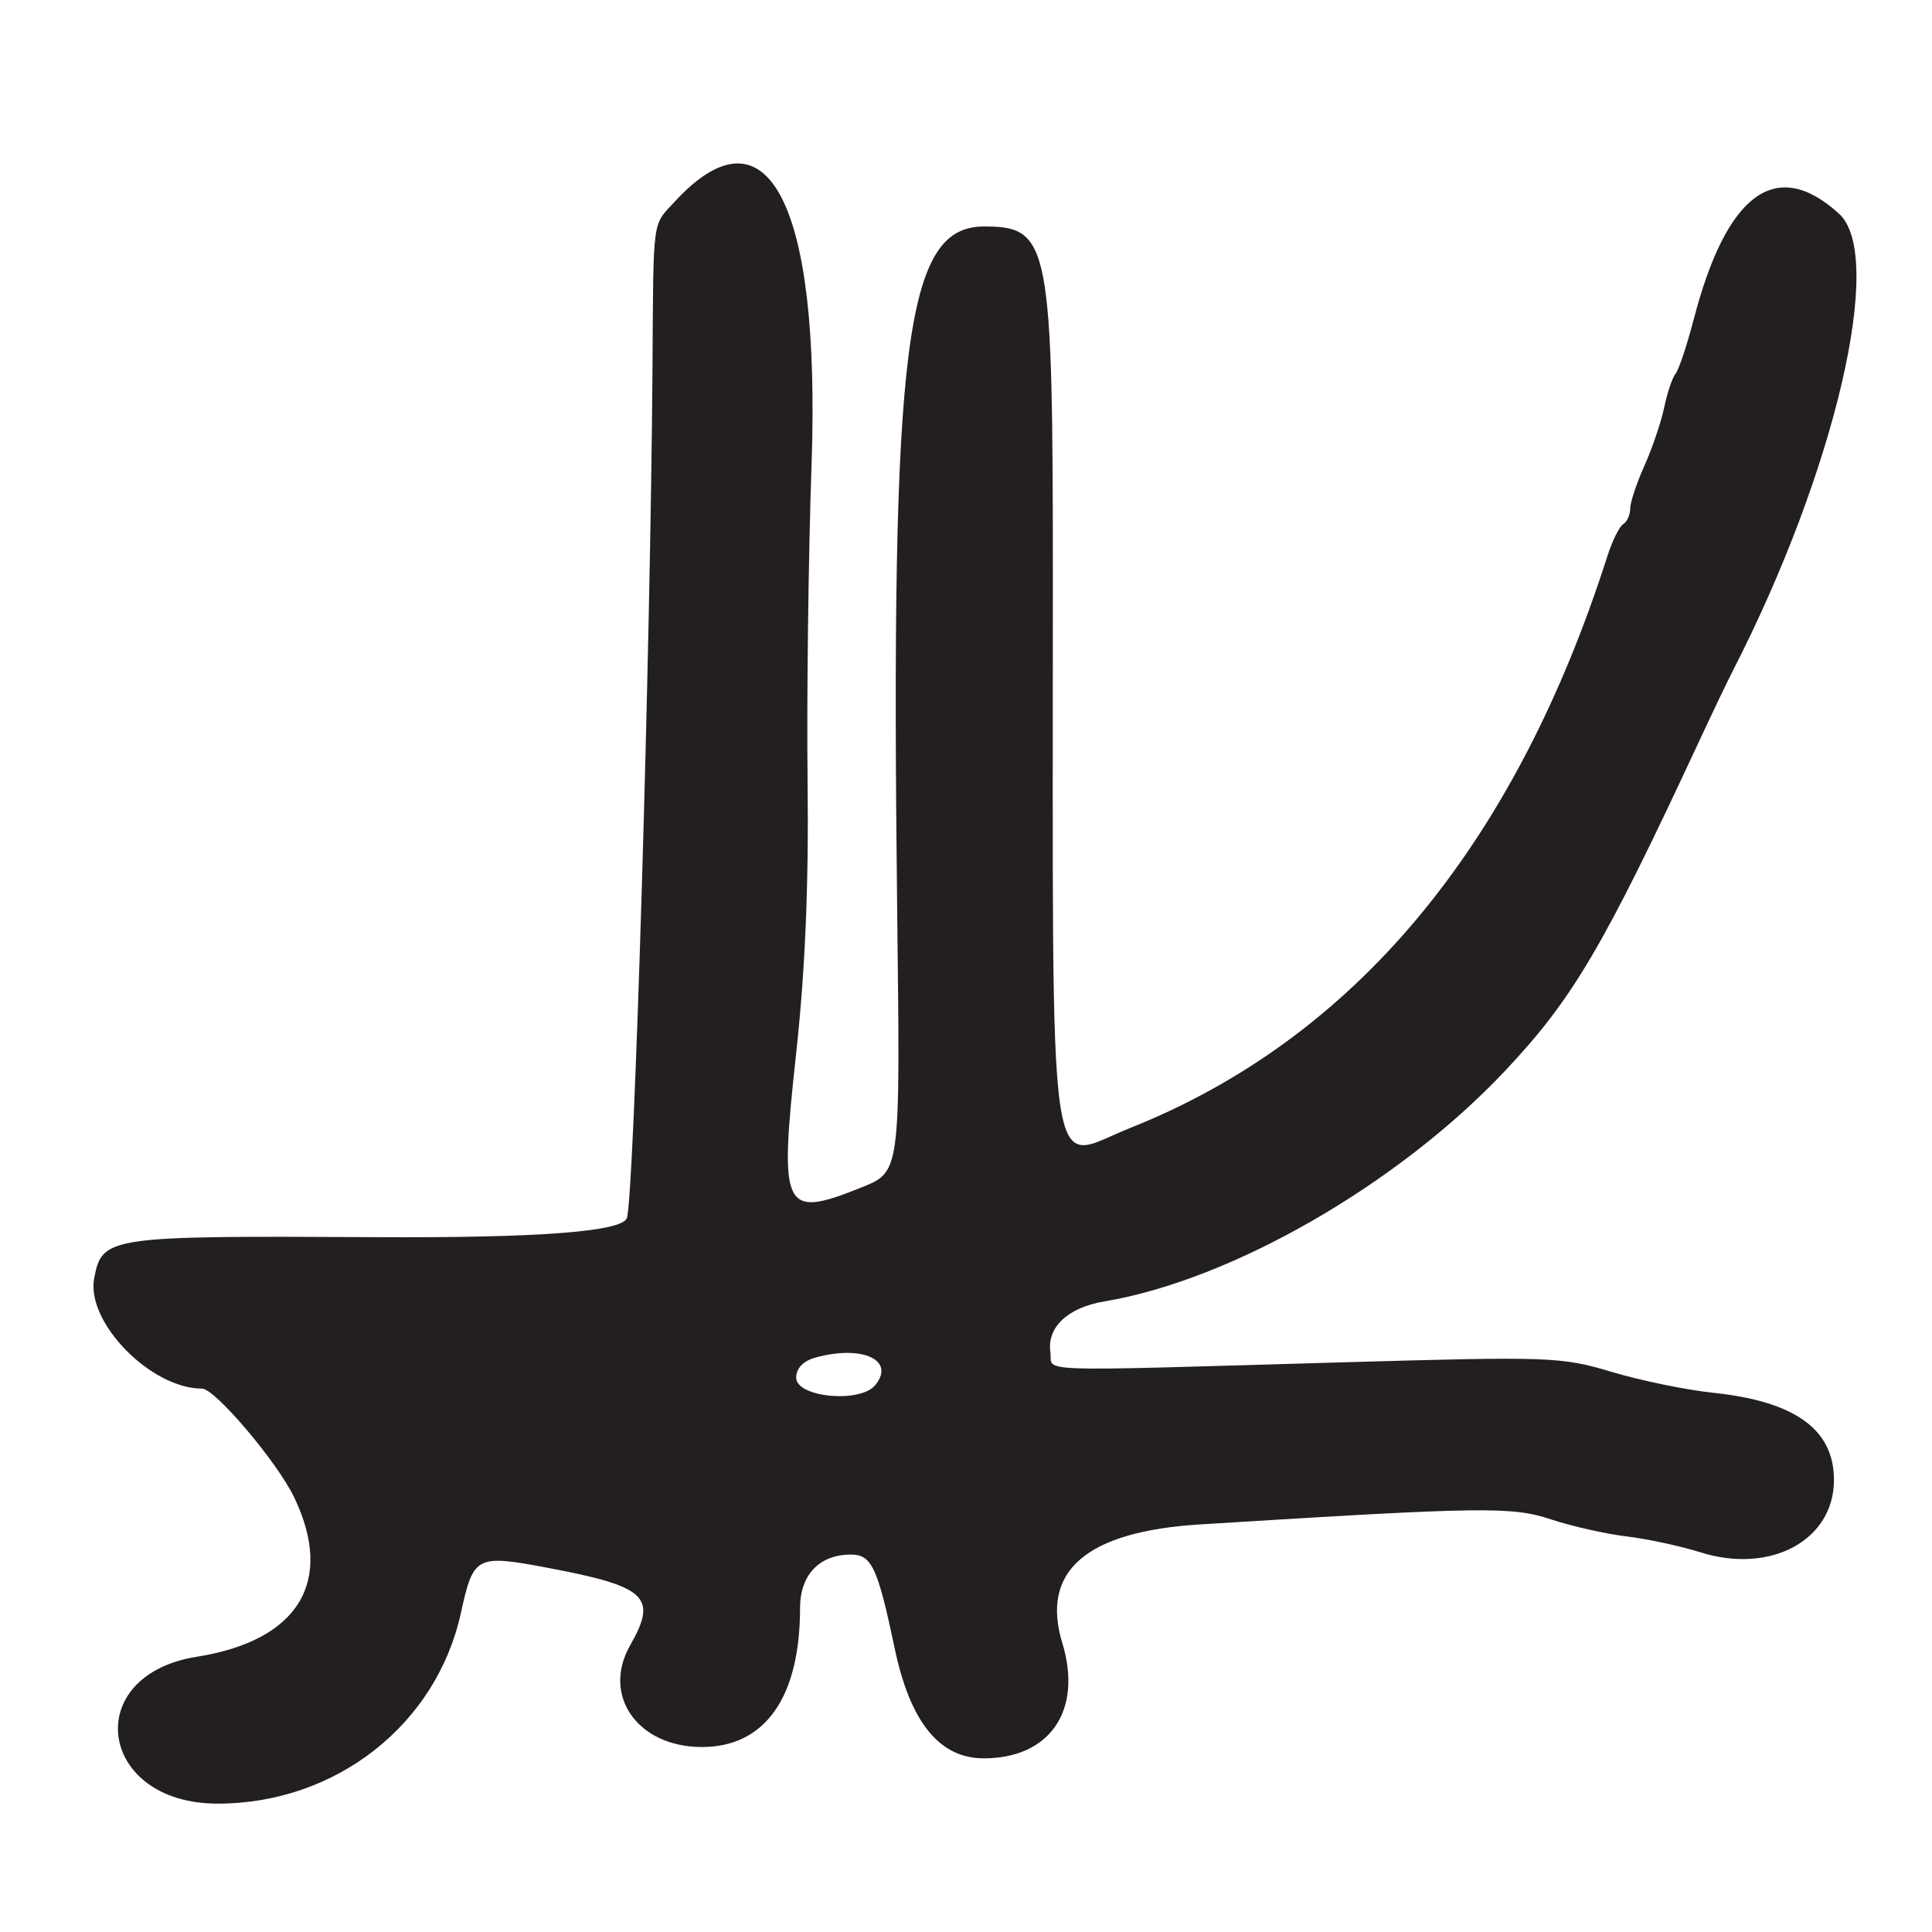 <?xml version="1.0" encoding="UTF-8"?>
<svg id="Layer_1" data-name="Layer 1" xmlns="http://www.w3.org/2000/svg" viewBox="0 0 256 256">
  <defs>
    <style>
      .cls-1 {
        fill: #231f20;
      }
    </style>
  </defs>
  <path class="cls-1" d="M224.4,42.4c-.87,3.36-1.94,6.55-2.37,7.1-.44.55-1.12,2.57-1.52,4.5-.4,1.93-1.58,5.39-2.61,7.7-1.04,2.31-1.89,4.87-1.89,5.69s-.42,1.75-.93,2.07c-.51.31-1.47,2.25-2.12,4.31-12.31,38.47-33.55,63.89-63.25,75.71-11.1,4.42-10.2,10.82-10.2-72.29,0-45.04-.41-47.18-9.11-47.18-10.45,0-12.4,15.31-11.52,90.6.41,35.19.48,34.64-4.93,36.81-10.18,4.07-10.72,2.93-8.47-17.7,1.21-11.08,1.69-22.35,1.53-36.16-.13-11.03.11-29.98.53-42.12,1.18-34.51-5.83-48-18.07-34.79-3.08,3.33-2.88,1.84-3.01,21.85-.26,38.19-2.44,110.36-3.4,112.91q-1.03,2.7-33.37,2.52c-35.47-.19-36.17-.09-37.21,5.46-1.09,5.83,7.5,14.61,14.3,14.61,1.7,0,9.9,9.66,12.16,14.33,5.42,11.2.66,19.05-12.87,21.2-15.49,2.46-13.07,19.47,2.77,19.46,15.65,0,28.98-10.44,32.23-25.26,1.66-7.58,2.02-7.77,11.44-6,13.17,2.48,14.66,3.86,11,10.26-3.82,6.68.99,13.5,9.5,13.5s13-6.8,13-18.39c0-4.42,2.55-7.11,6.74-7.11,2.76,0,3.54,1.68,5.81,12.47,2.06,9.77,5.93,14.53,11.8,14.53,8.78,0,13.12-6.38,10.4-15.29q-4.36-14.33,18.31-15.71c37.61-2.34,41.24-2.39,46.49-.65,2.72.9,7.2,1.91,9.95,2.24,2.75.33,7.16,1.28,9.81,2.11,9.32,2.93,17.69-1.61,17.69-9.59,0-6.69-5.15-10.41-16-11.55-3.57-.37-9.63-1.62-13.46-2.77-6.67-2-8.18-2.05-35.5-1.27-42.53,1.22-38.48,1.36-38.87-1.35-.47-3.3,2.32-5.91,7.17-6.72,16.87-2.82,38.94-15.53,53.1-30.57,8.99-9.55,13.03-16.43,25.8-43.88,1.66-3.57,3.62-7.66,4.34-9.07,13.6-26.51,20.23-54.97,14.11-60.58-8.31-7.61-14.94-2.78-19.29,14.05ZM115.96,183.55c-2.01,2.42-10.46,1.61-10.46-1,0-1.23.92-2.21,2.5-2.65,6.24-1.74,10.72.32,7.96,3.65Z"/>
</svg>